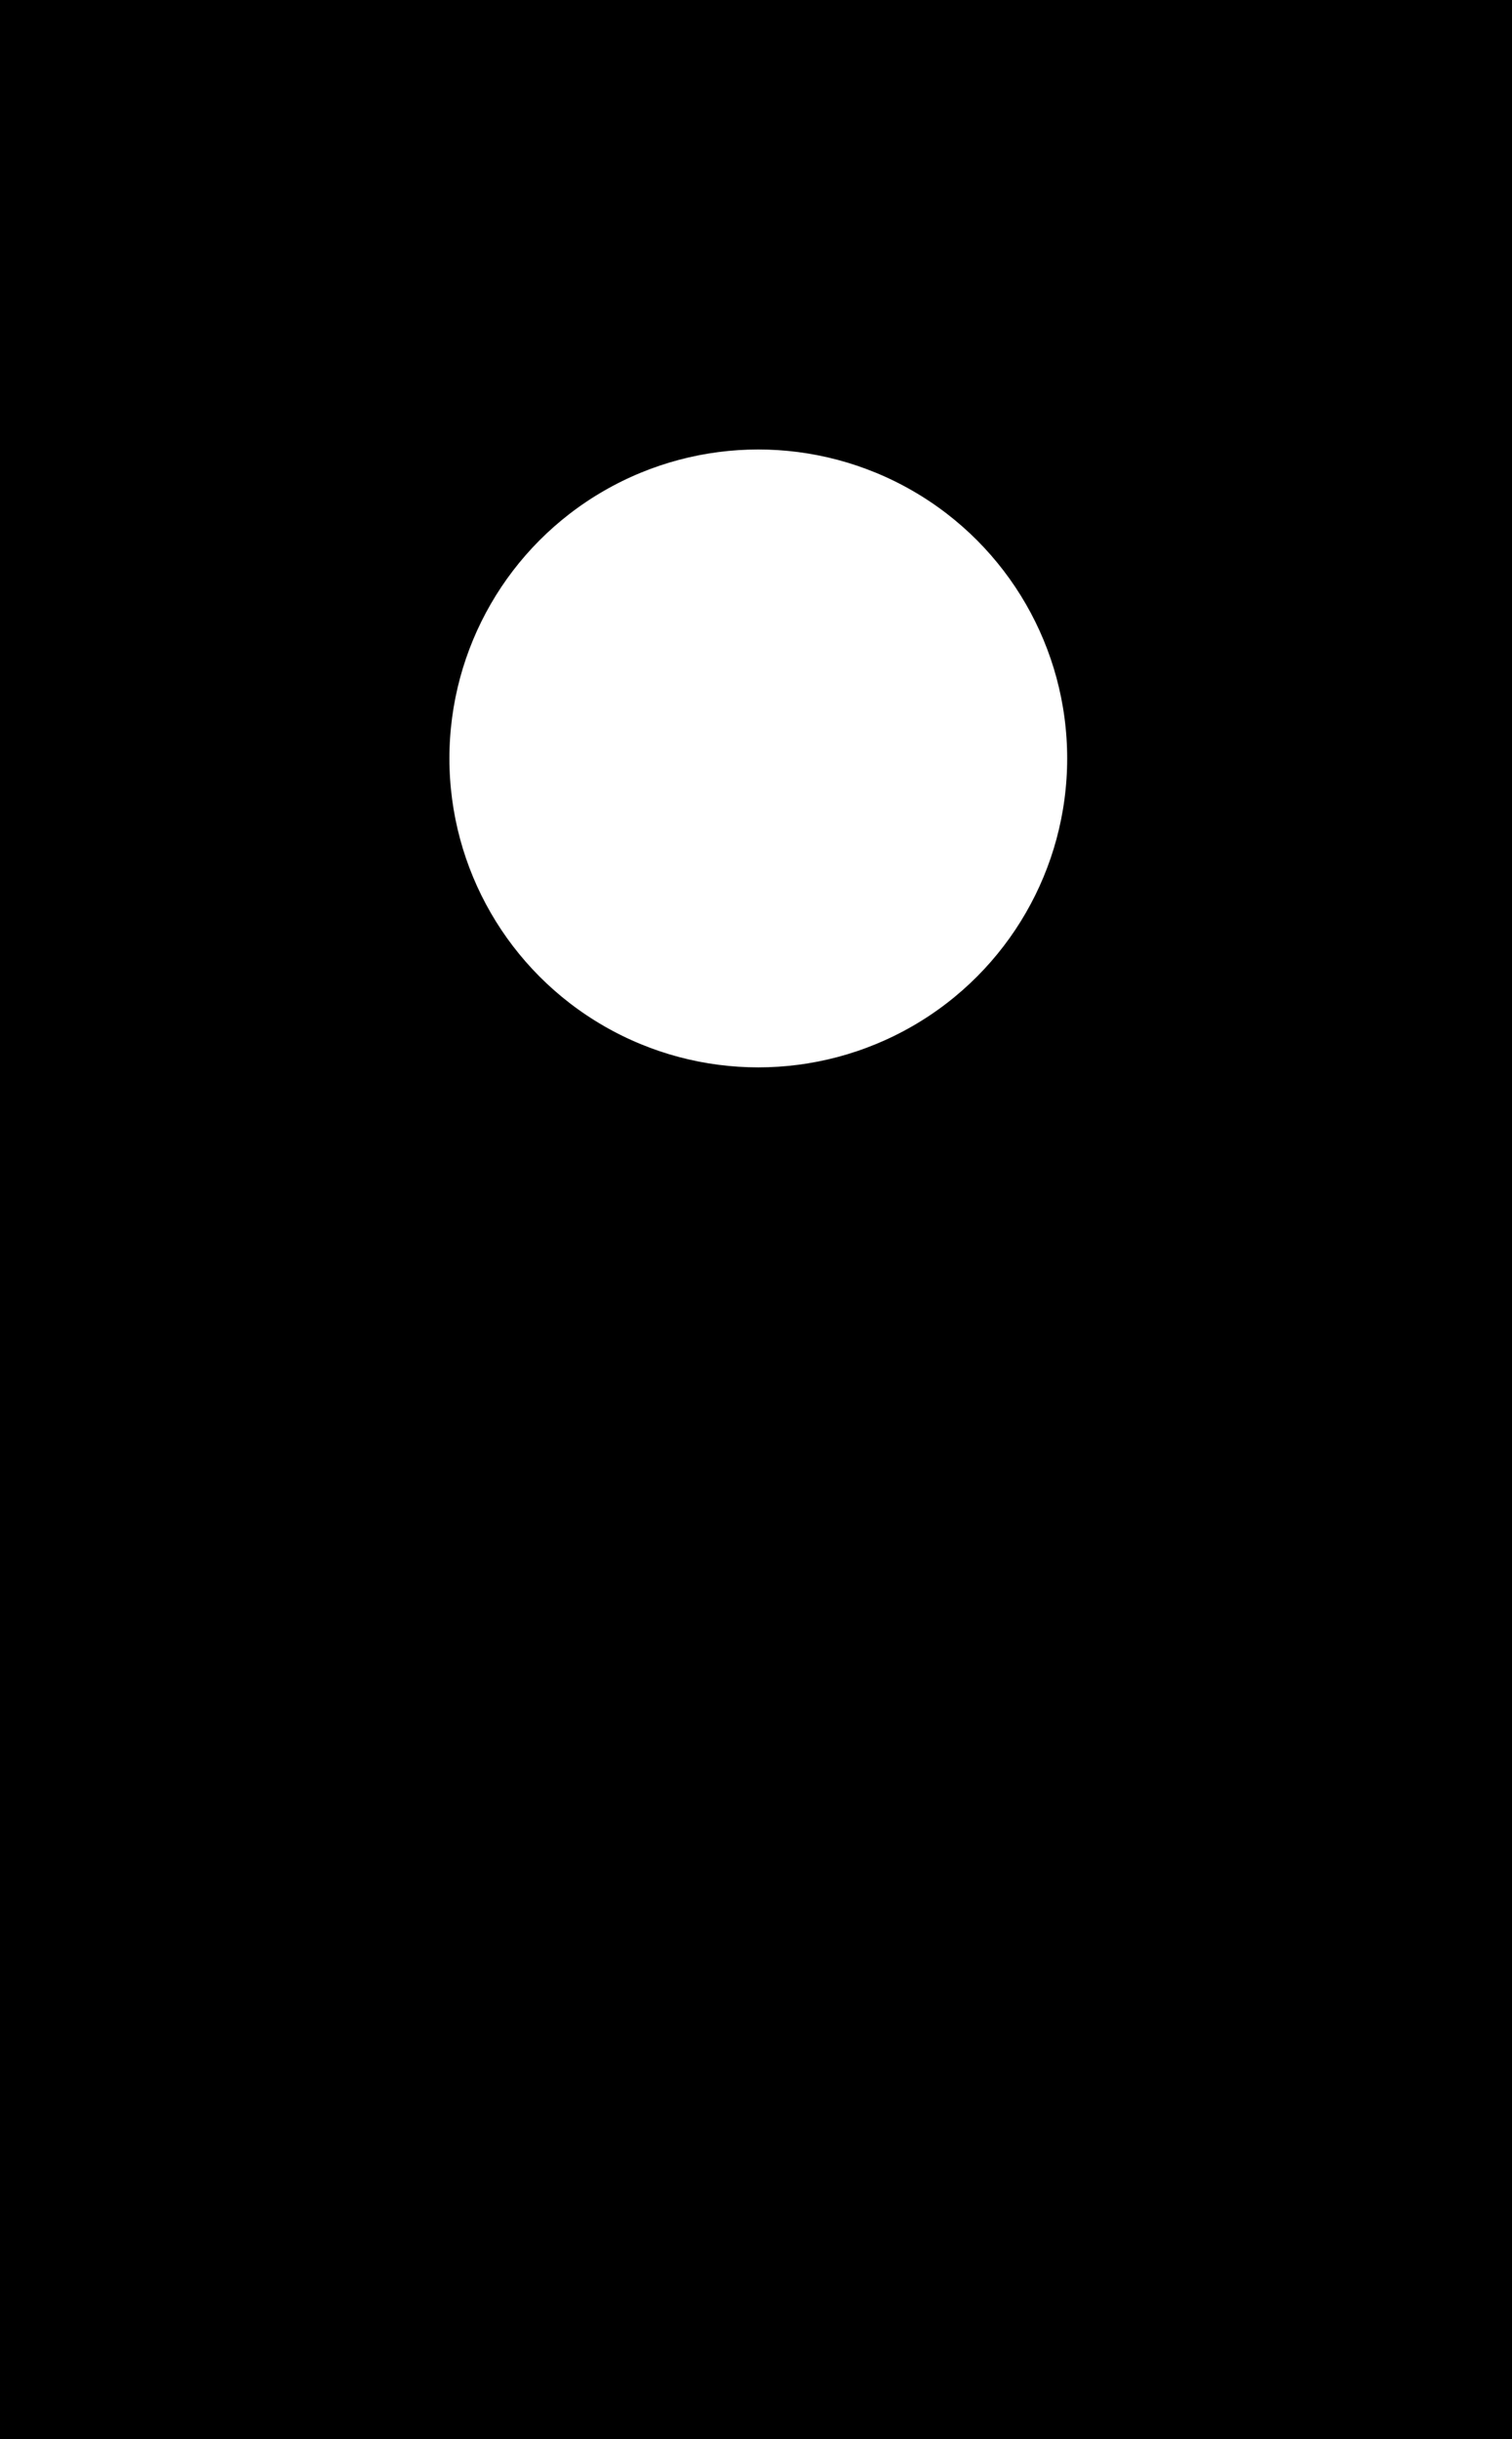 <svg width="31" height="50" xmlns="http://www.w3.org/2000/svg">
 <rect width="100%" height="100%" fill="#333333" stroke="none"/>
 <title>red pin</title>

 <g>
  <title>background</title>
  <rect x="-1" y="-1" width="33" height="52" id="canvas_background" fill="none"/>
 </g>
 <g>
  <title>Layer 1</title>
  <path id="svg_2" clip-rule="evenodd" fill-rule="evenodd" stroke-miterlimit="10" stroke-width="37" d="m15.586,49.635c-1.132,-5.559 -3.129,-10.185 -5.547,-14.472c-1.794,-3.18 -3.872,-6.116 -5.794,-9.2c-0.642,-1.029 -1.196,-2.117 -1.812,-3.186c-1.233,-2.136 -2.233,-4.613 -2.169,-7.827c0.062,-3.139 0.97,-5.658 2.279,-7.717c2.153,-3.387 5.76,-6.163 10.6,-6.893c3.957,-0.597 7.667,0.411 10.298,1.95c2.15,1.257 3.815,2.937 5.08,4.916c1.321,2.066 2.231,4.506 2.307,7.689c0.039,1.631 -0.228,3.141 -0.604,4.394c-0.381,1.268 -0.993,2.328 -1.538,3.46c-1.064,2.21 -2.397,4.235 -3.735,6.261c-3.985,6.035 -7.726,12.19 -9.365,20.624l0,-0z" fill="#ff5555" stroke="null"/>
  <circle id="svg_4" clip-rule="evenodd" fill="#ffffff" fill-rule="evenodd" cx="15.547" cy="15.547" r="6.833" stroke="null"/>
 </g>
</svg>